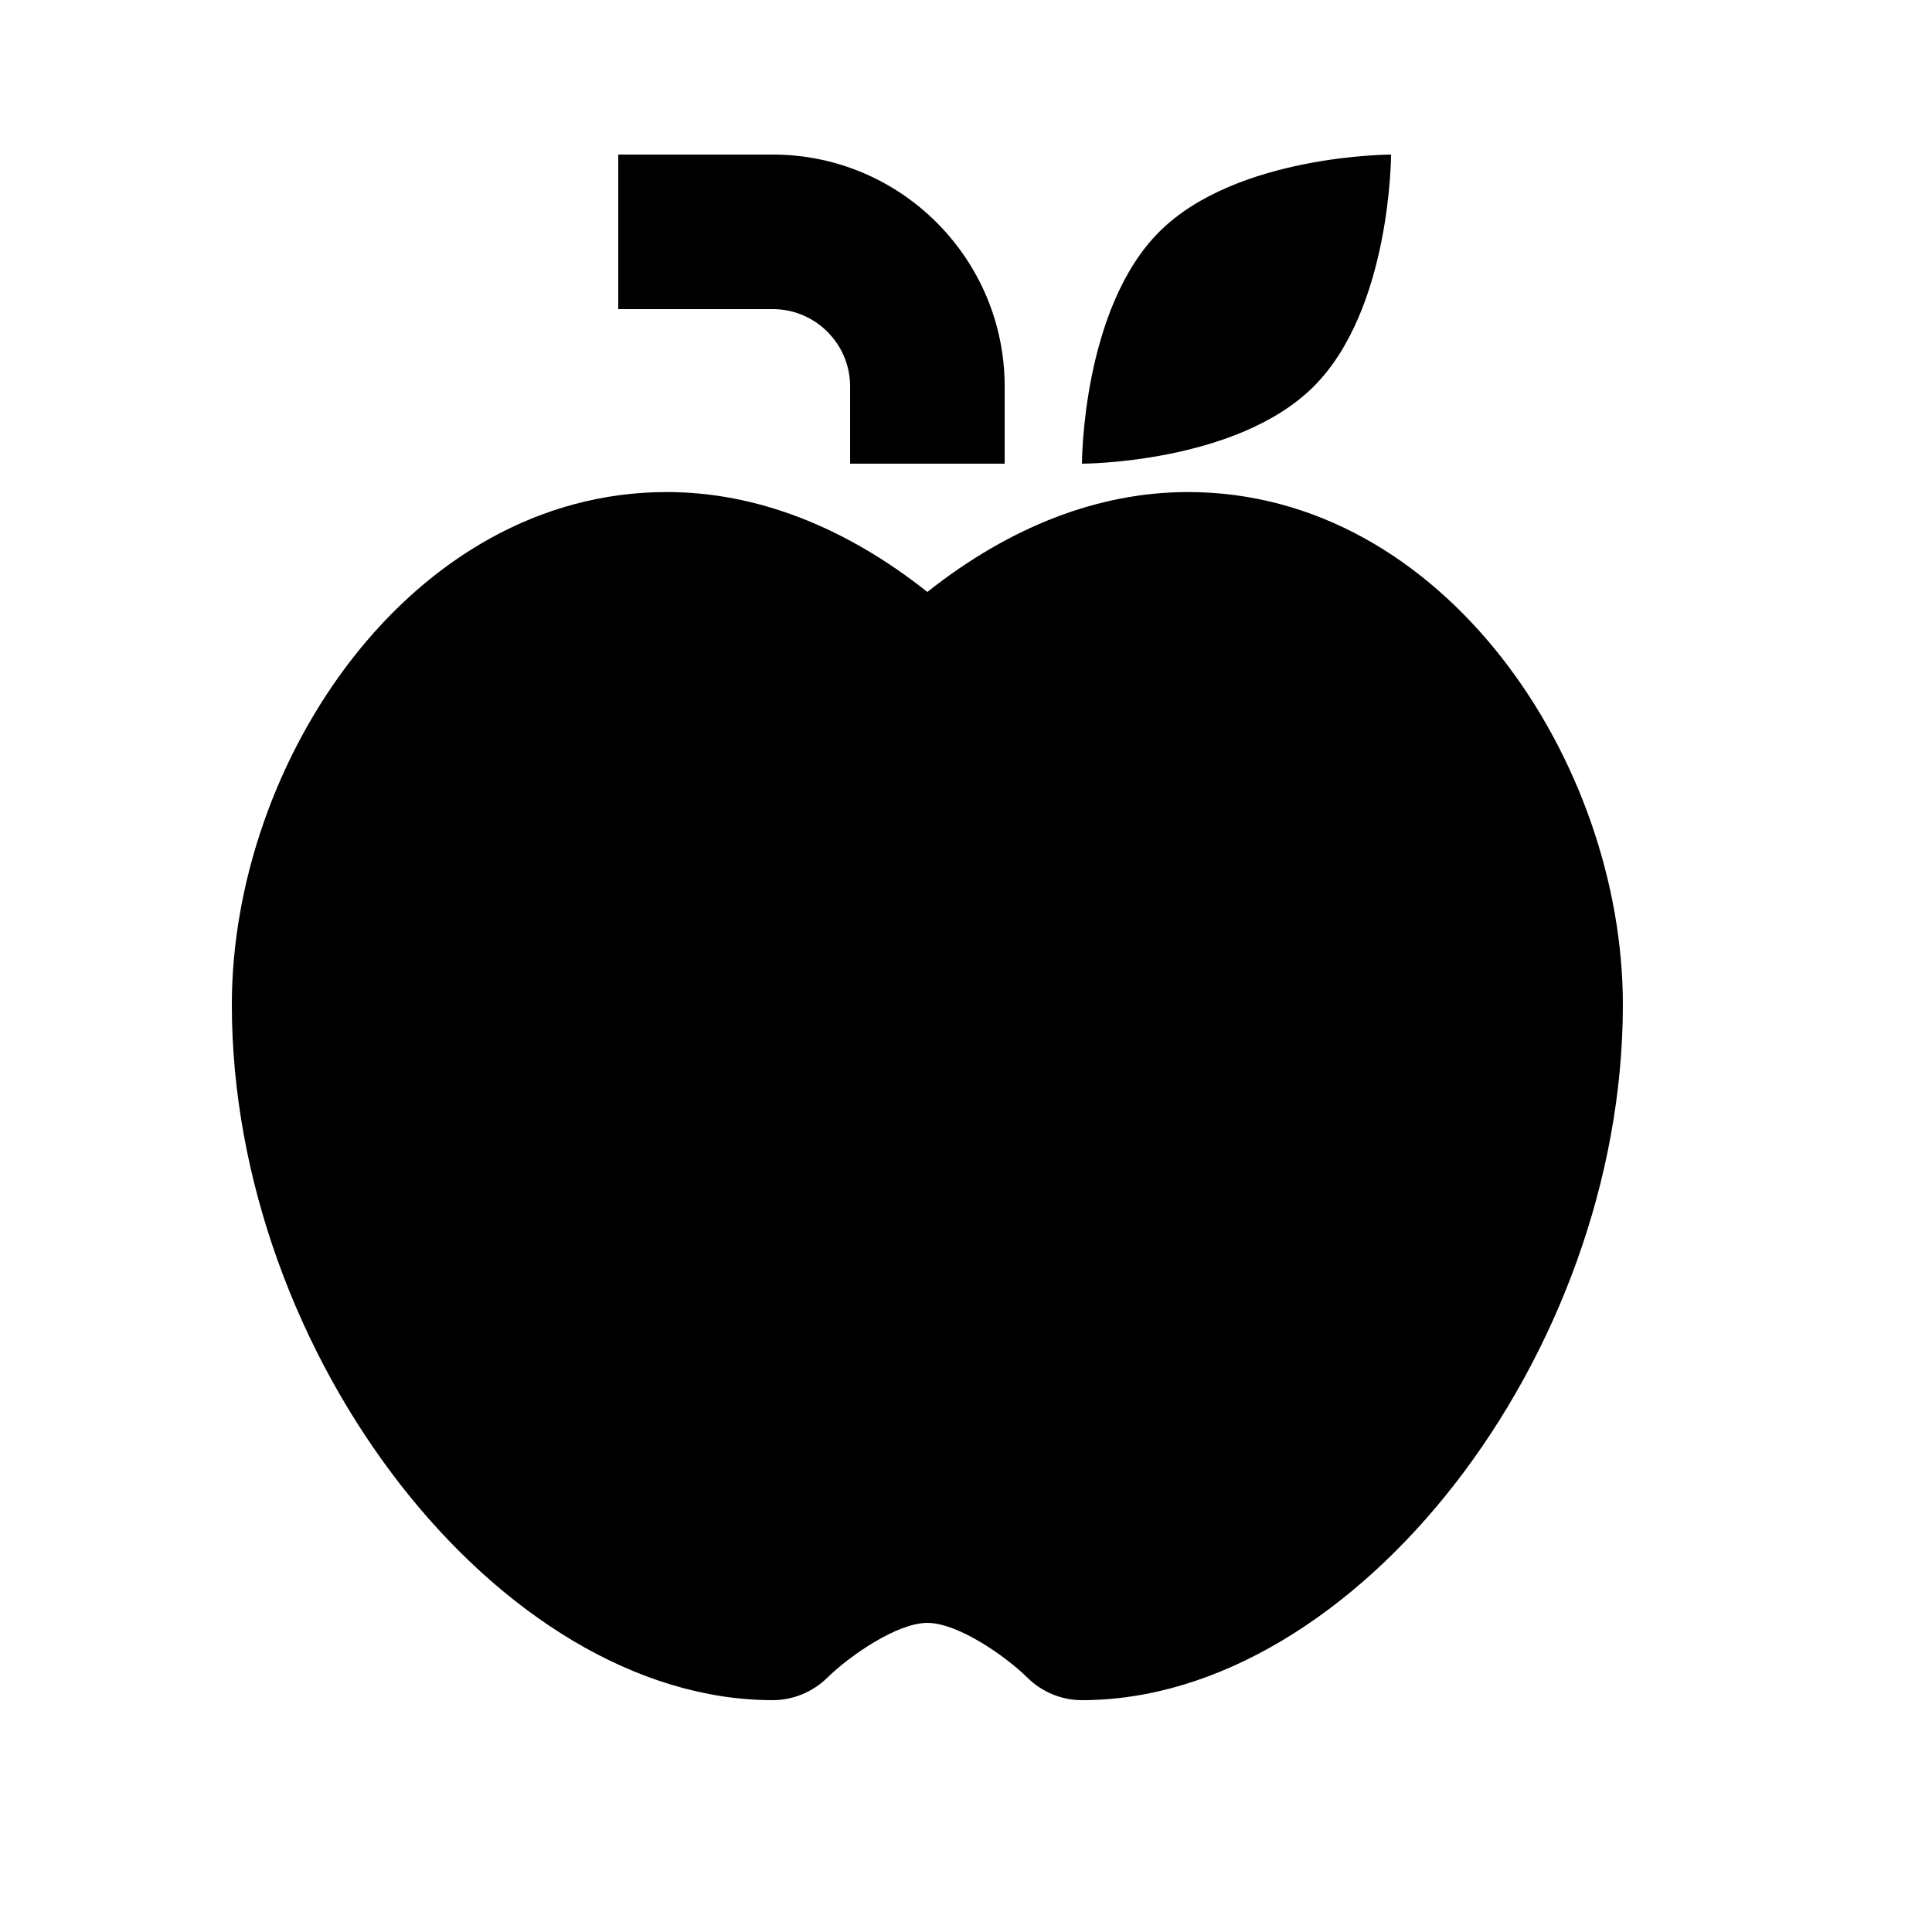 <svg viewBox="0 0 2000 2000" version="1.1" xmlns="http://www.w3.org/2000/svg" height="50pt" width="50pt">
    <path d="M880.026 399.998v79.999h159.998v-80C1040.024 267.68 932.345 160 800.026 160H640.028v159.998h159.998c44.08 0 80 35.92 80 80zM1440.02 160s-159.998 0-239.998 80c-79.999 79.998-79.999 239.997-79.999 239.997s159.999 0 239.998-80C1440.02 319.999 1440.02 160 1440.02 160zm-210.27 349.373c-91.999 0-184.158 35.52-269.757 103.438-85.52-67.919-177.678-103.438-269.678-103.438C424.958 509.373 240 789.05 240 1040.007 240 1403.364 517.437 1760 799.994 1760c21.04 0 41.44-8.56 56.4-23.2 23.28-22.88 72.32-56.8 103.599-56.8 31.36 0 80.319 33.84 103.599 56.72 15.04 14.88 35.28 23.28 56.4 23.28 282.636 0 559.994-356.636 559.994-719.993 0-250.957-184.879-530.634-450.236-530.634z" stroke="none" stroke-width="1" fill-rule="evenodd"/>
</svg>

